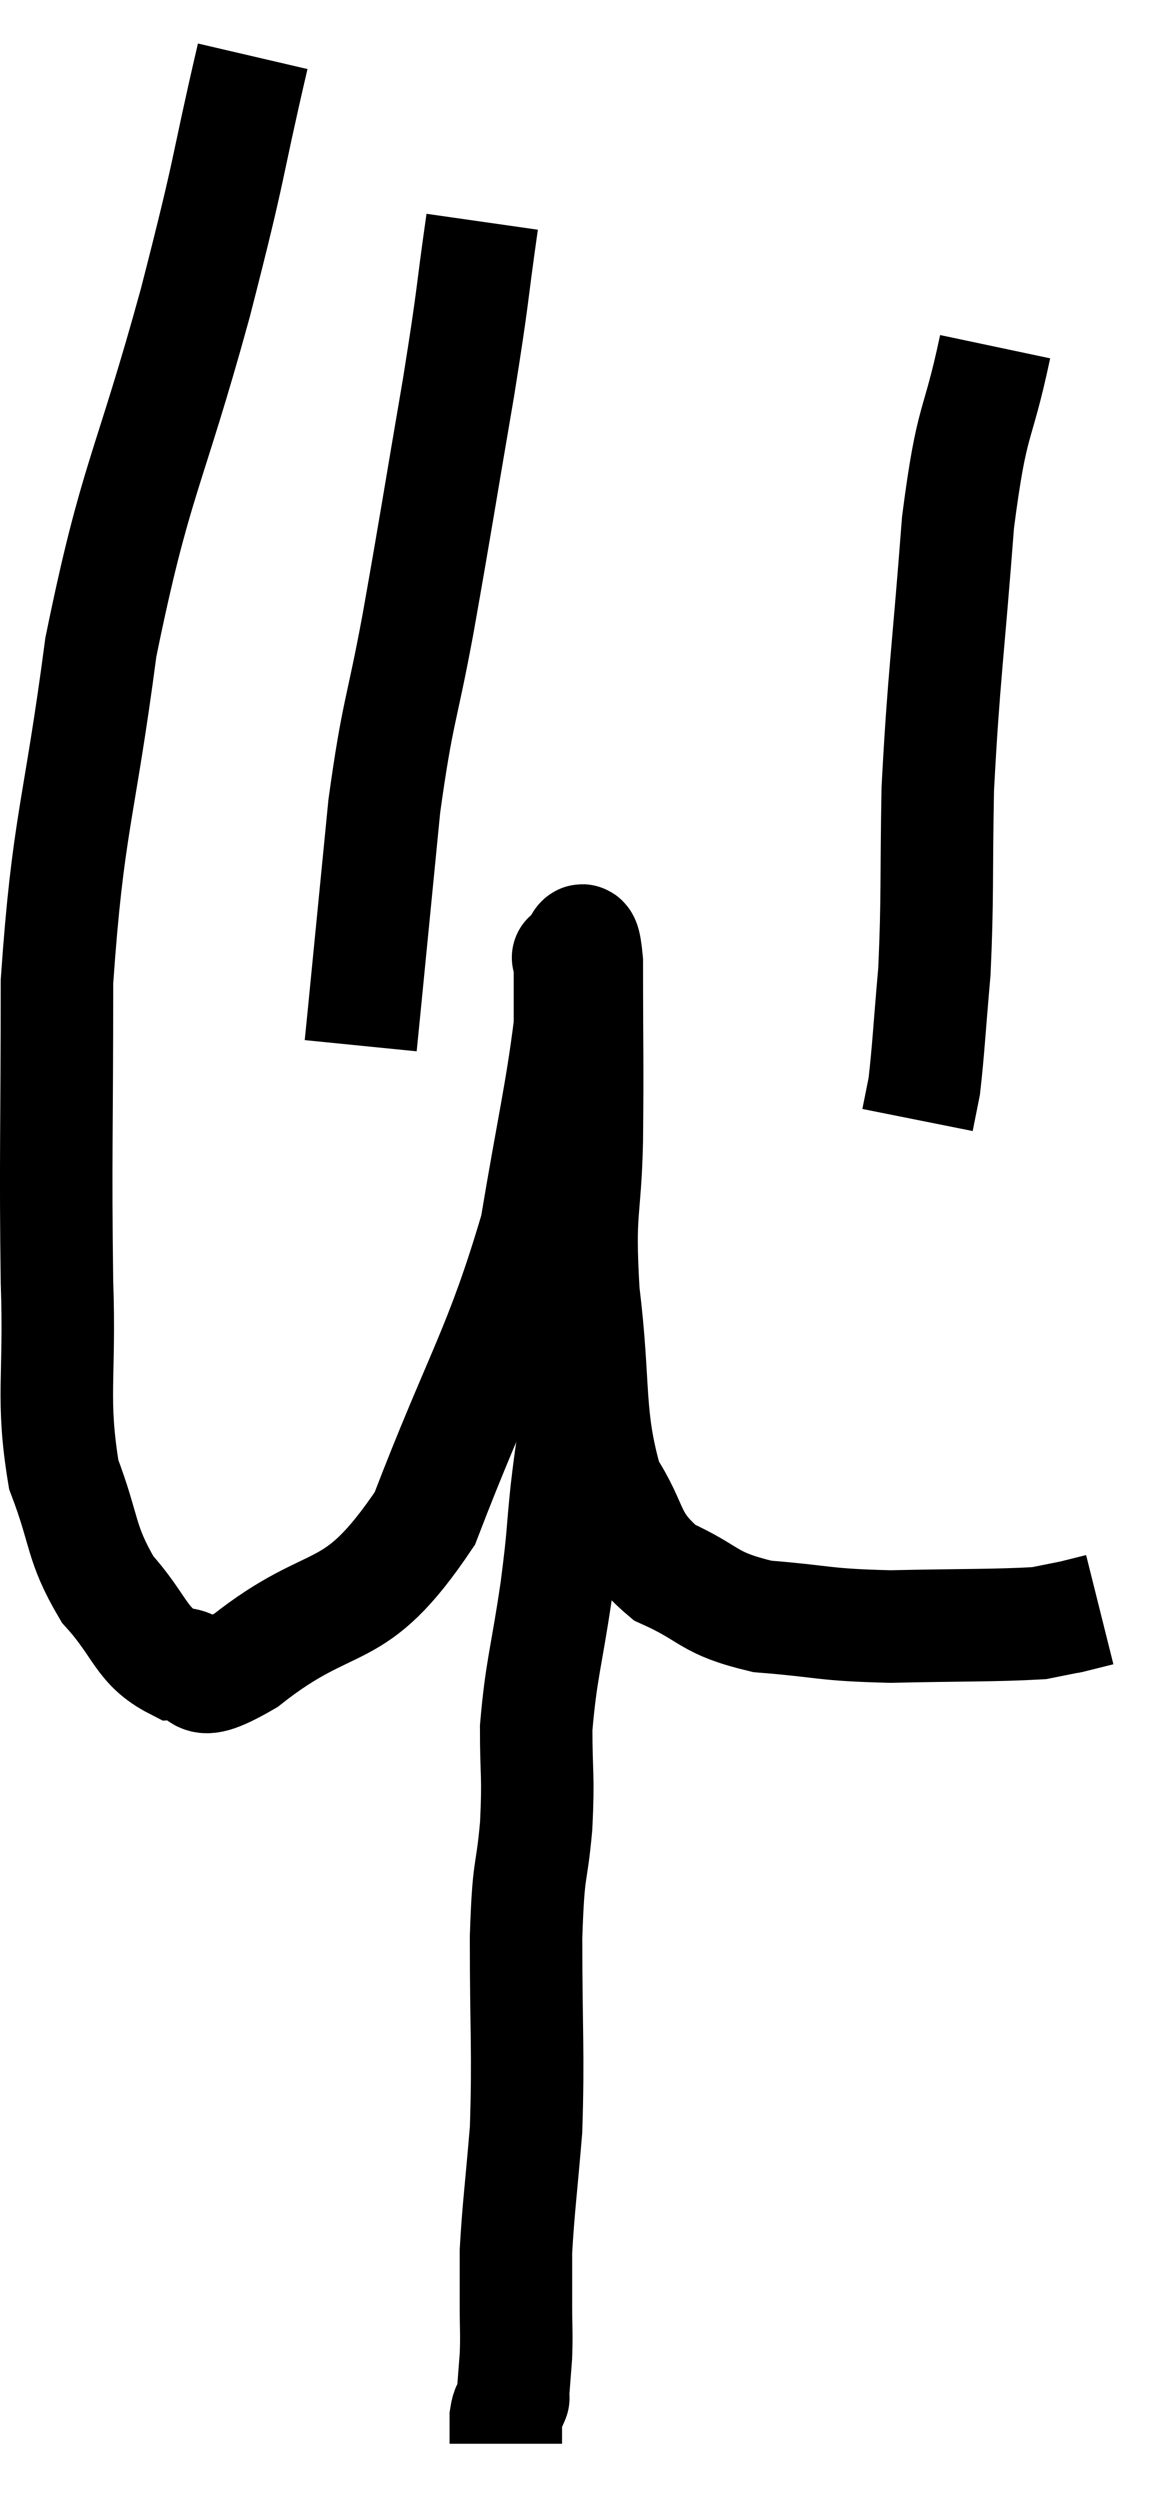 <svg xmlns="http://www.w3.org/2000/svg" viewBox="10.987 2.12 20.553 44.42" width="20.553" height="44.42"><path d="M 15.48 3.12 C 14.97 5.31, 15.135 4.875, 14.46 7.5 C 13.62 10.56, 13.395 10.605, 12.78 13.62 C 12.39 16.59, 12.195 16.74, 12 19.56 C 12 22.23, 11.97 22.71, 12 24.9 C 12.06 26.61, 11.895 26.955, 12.12 28.32 C 12.51 29.34, 12.405 29.52, 12.9 30.36 C 13.5 31.02, 13.485 31.365, 14.1 31.68 C 14.73 31.65, 14.25 32.265, 15.36 31.62 C 16.95 30.36, 17.25 31.02, 18.54 29.1 C 19.53 26.52, 19.875 26.13, 20.52 23.94 C 20.82 22.14, 20.97 21.54, 21.12 20.34 C 21.12 19.74, 21.12 19.44, 21.12 19.14 C 21.12 19.14, 21.045 19.125, 21.12 19.14 C 21.27 19.17, 21.345 18.39, 21.42 19.2 C 21.42 20.79, 21.435 20.91, 21.42 22.38 C 21.39 23.73, 21.27 23.55, 21.36 25.08 C 21.57 26.79, 21.42 27.255, 21.78 28.5 C 22.29 29.28, 22.11 29.475, 22.8 30.06 C 23.67 30.45, 23.535 30.6, 24.54 30.84 C 25.68 30.93, 25.59 30.99, 26.82 31.02 C 28.14 30.99, 28.65 31.005, 29.46 30.96 C 29.76 30.9, 29.91 30.87, 30.06 30.84 C 30.06 30.84, 29.94 30.87, 30.06 30.84 L 30.54 30.72" fill="none" stroke="black" stroke-width="2"></path><path d="M 19.56 6.06 C 19.35 7.53, 19.425 7.215, 19.14 9 C 18.78 11.1, 18.75 11.34, 18.42 13.2 C 18.12 14.82, 18.06 14.715, 17.82 16.44 C 17.64 18.27, 17.565 19.035, 17.46 20.1 L 17.4 20.7" fill="none" stroke="black" stroke-width="2"></path><path d="M 28.68 8.28 C 28.35 9.84, 28.275 9.435, 28.02 11.4 C 27.84 13.77, 27.765 14.145, 27.66 16.14 C 27.63 17.76, 27.66 18.06, 27.6 19.38 C 27.51 20.4, 27.495 20.76, 27.42 21.42 L 27.3 22.02" fill="none" stroke="black" stroke-width="2"></path><path d="M 21.42 25.92 C 21.33 26.61, 21.33 26.625, 21.24 27.3 C 21.15 27.96, 21.15 27.855, 21.06 28.62 C 20.97 29.49, 21.015 29.31, 20.88 30.36 C 20.7 31.59, 20.61 31.77, 20.52 32.82 C 20.52 33.69, 20.565 33.63, 20.52 34.56 C 20.43 35.55, 20.385 35.19, 20.34 36.54 C 20.34 38.25, 20.385 38.565, 20.34 39.96 C 20.25 41.04, 20.205 41.34, 20.16 42.12 C 20.16 42.6, 20.16 42.615, 20.16 43.08 C 20.16 43.53, 20.175 43.56, 20.16 43.98 C 20.13 44.37, 20.115 44.565, 20.1 44.76 C 20.1 44.76, 20.13 44.685, 20.1 44.76 C 20.04 44.91, 20.01 44.865, 19.98 45.06 C 19.98 45.3, 19.98 45.42, 19.98 45.54 L 19.98 45.54" fill="none" stroke="black" stroke-width="2"></path></svg>